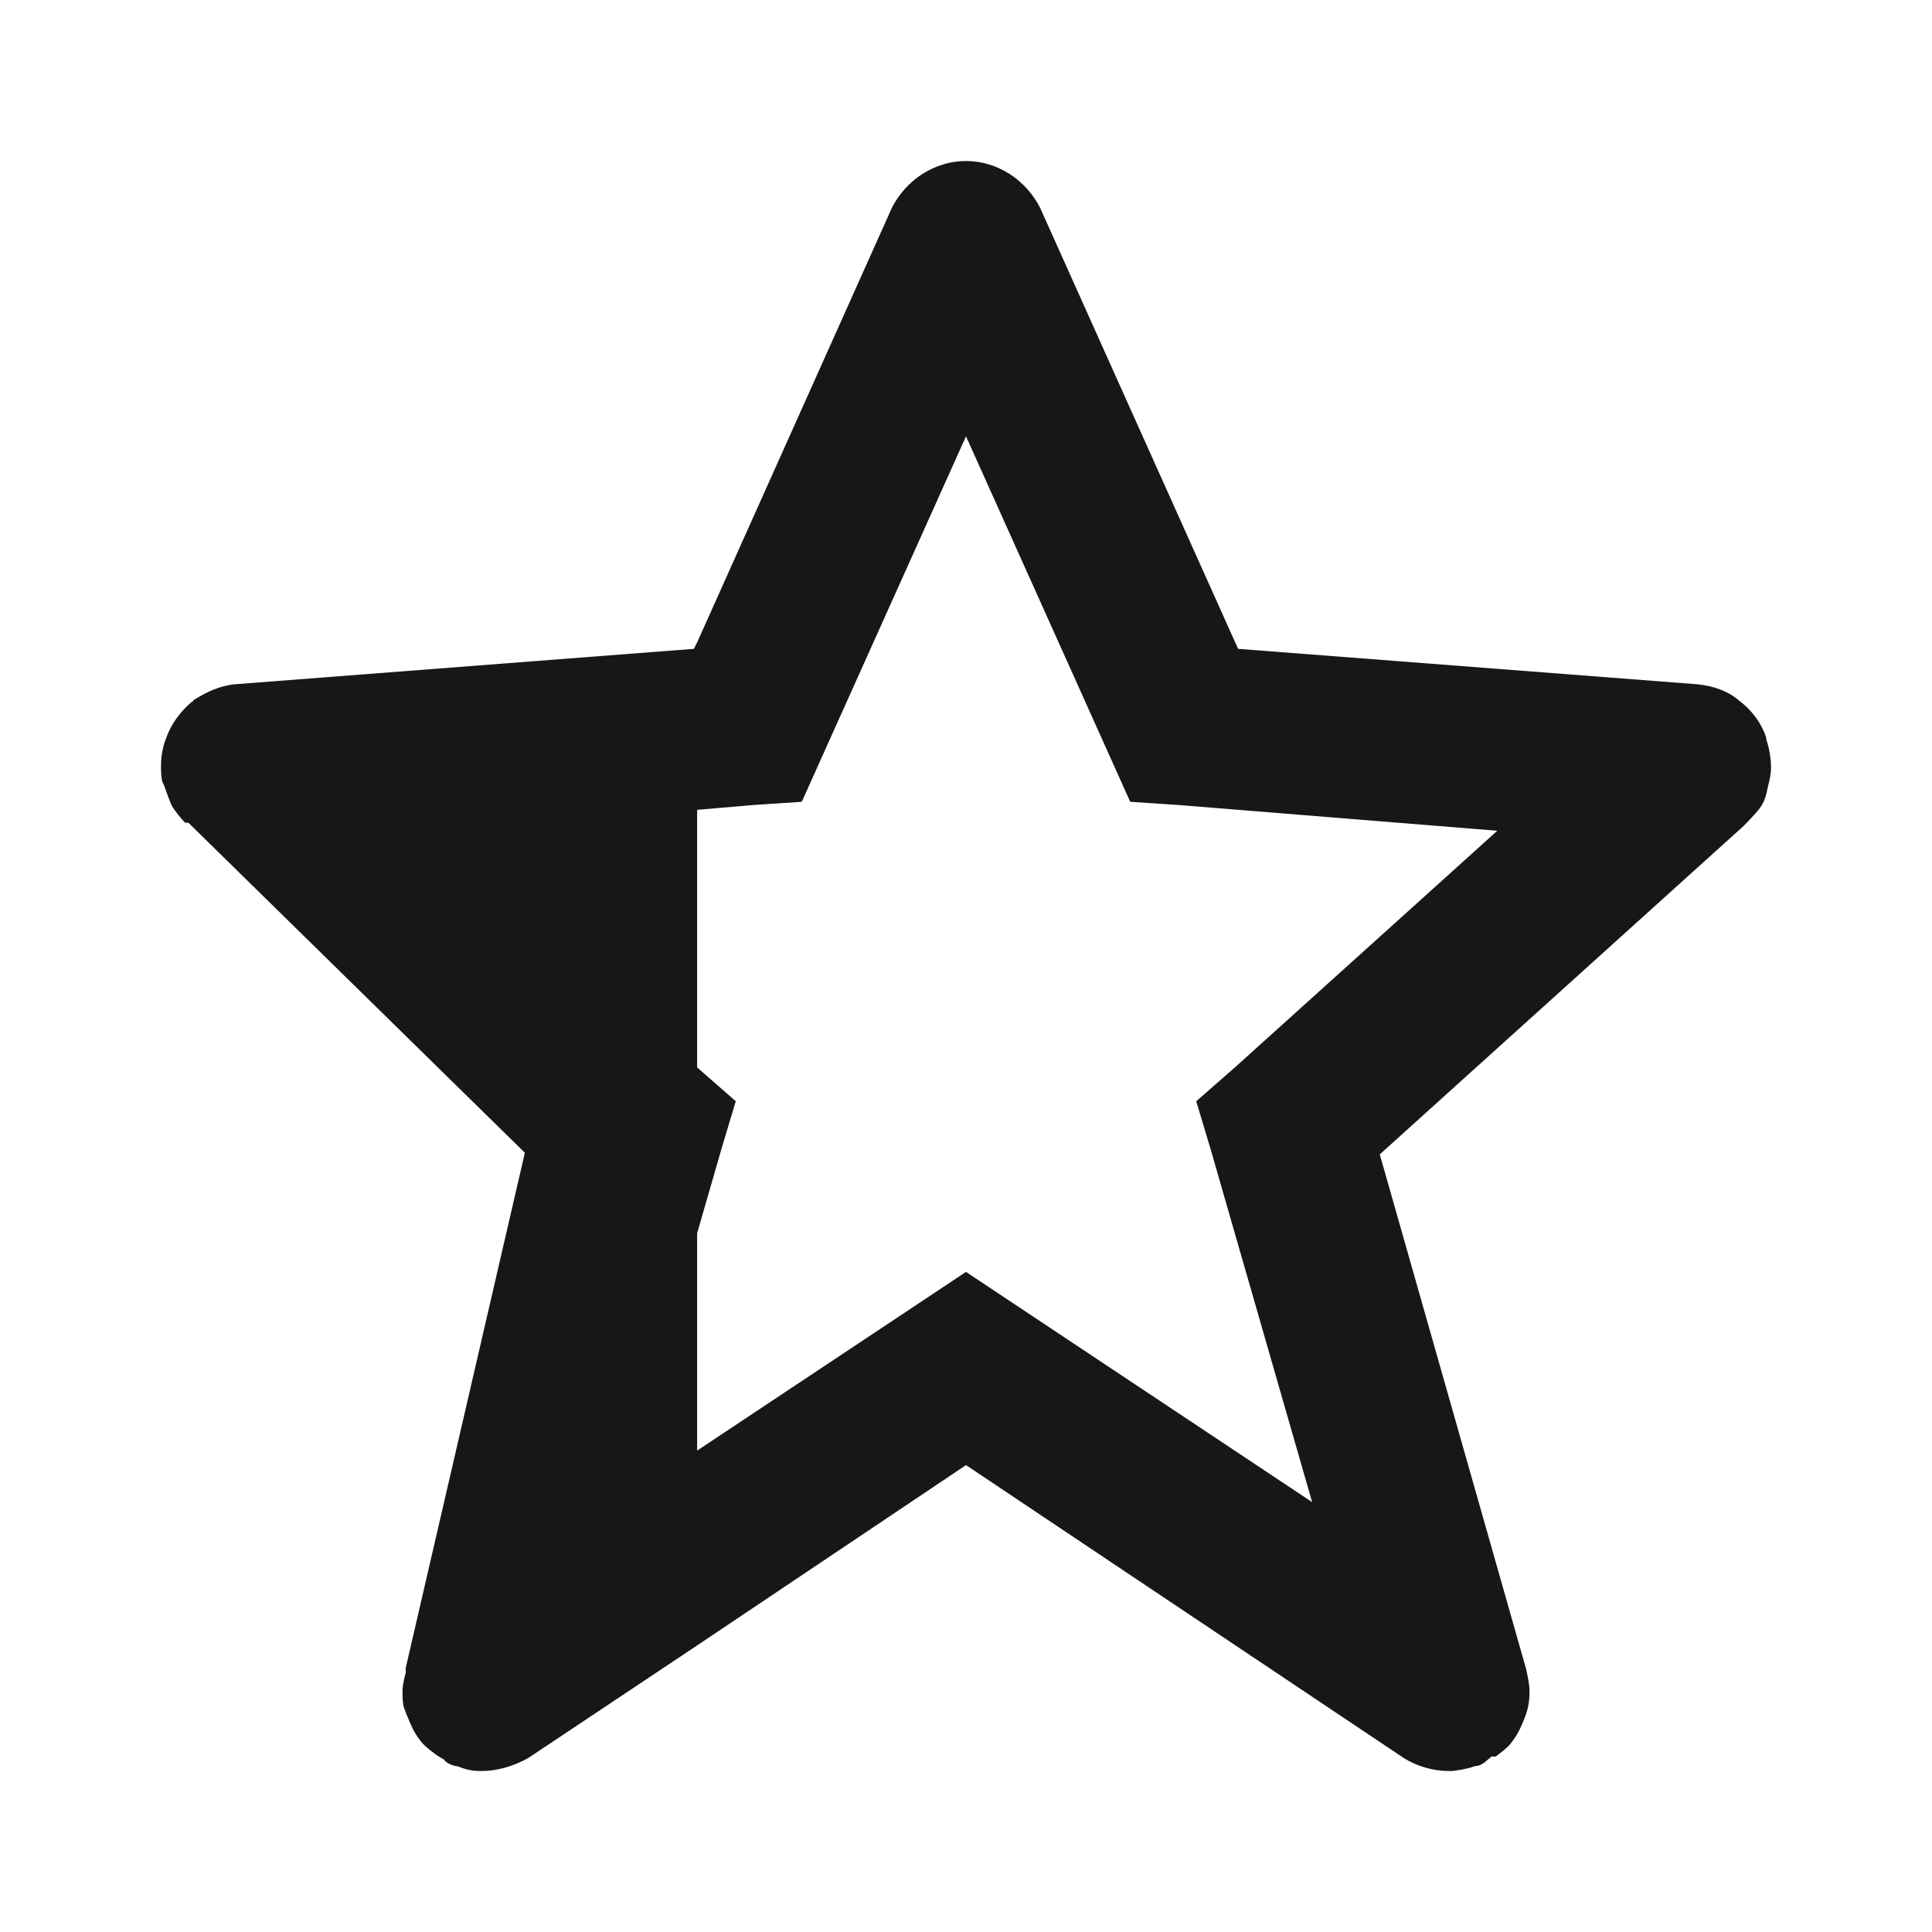 <?xml version="1.0" encoding="UTF-8"?><svg id="a" xmlns="http://www.w3.org/2000/svg" viewBox="0 0 12 12"><defs><style>.b{fill:#171716;}</style></defs><path class="b" d="M10.97,4.58c-.03-.09-.09-.17-.17-.23-.07-.06-.16-.09-.26-.1l-2.85-.22-1.23-2.74c-.04-.08-.11-.16-.19-.21-.08-.05-.17-.08-.27-.08s-.19,.03-.27,.08c-.08,.05-.15,.13-.19,.21l-1.21,2.7-.02,.04-2.85,.22c-.1,.01-.18,.05-.26,.1,0,.01-.01,.01-.01,.01-.07,.06-.13,.14-.16,.23-.02,.05-.03,.11-.03,.17,0,.03,0,.07,.01,.1t.01,.02s.03,.09,.05,.13c.02,.03,.05,.07,.08,.1h.02l2.09,2.05-.74,3.2v.03s-.02,.07-.02,.11,0,.08,.01,.11c.01,.02,.01,.03,.02,.05,.02,.05,.04,.1,.08,.15,.02,.03,.06,.06,.1,.09,0,0,.03,.02,.05,.03,0,.01,.01,.01,.02,.02,.02,.01,.04,.02,.06,.02,.05,.02,.09,.03,.14,.03h.01c.1,0,.2-.03,.29-.08l1.05-.7,1.67-1.12,2.72,1.82c.08,.05,.18,.08,.28,.08h.02s.09-.01,.14-.03c.03,0,.06-.02,.08-.04,.01-.01,.02-.01,.02-.02,.01,0,.02,0,.03,0,.04-.03,.08-.06,.1-.09,.04-.05,.06-.1,.08-.15,.02-.05,.03-.1,.03-.16,0-.05-.01-.09-.02-.14l-.91-3.2,2.26-2.04s.07-.07,.1-.11c.03-.04,.04-.08,.05-.13,.01-.04,.02-.08,.02-.12,0-.06-.01-.12-.03-.18Zm-3.3,2.05l-.24,.21,.09,.3,.63,2.19-2.15-1.43-1.67,1.11v-1.35l.15-.52,.09-.3-.24-.21v-1.6l.35-.03,.3-.02,1.02-2.27,1.02,2.27,.3,.02,1.98,.16-1.63,1.47Z"/></svg>